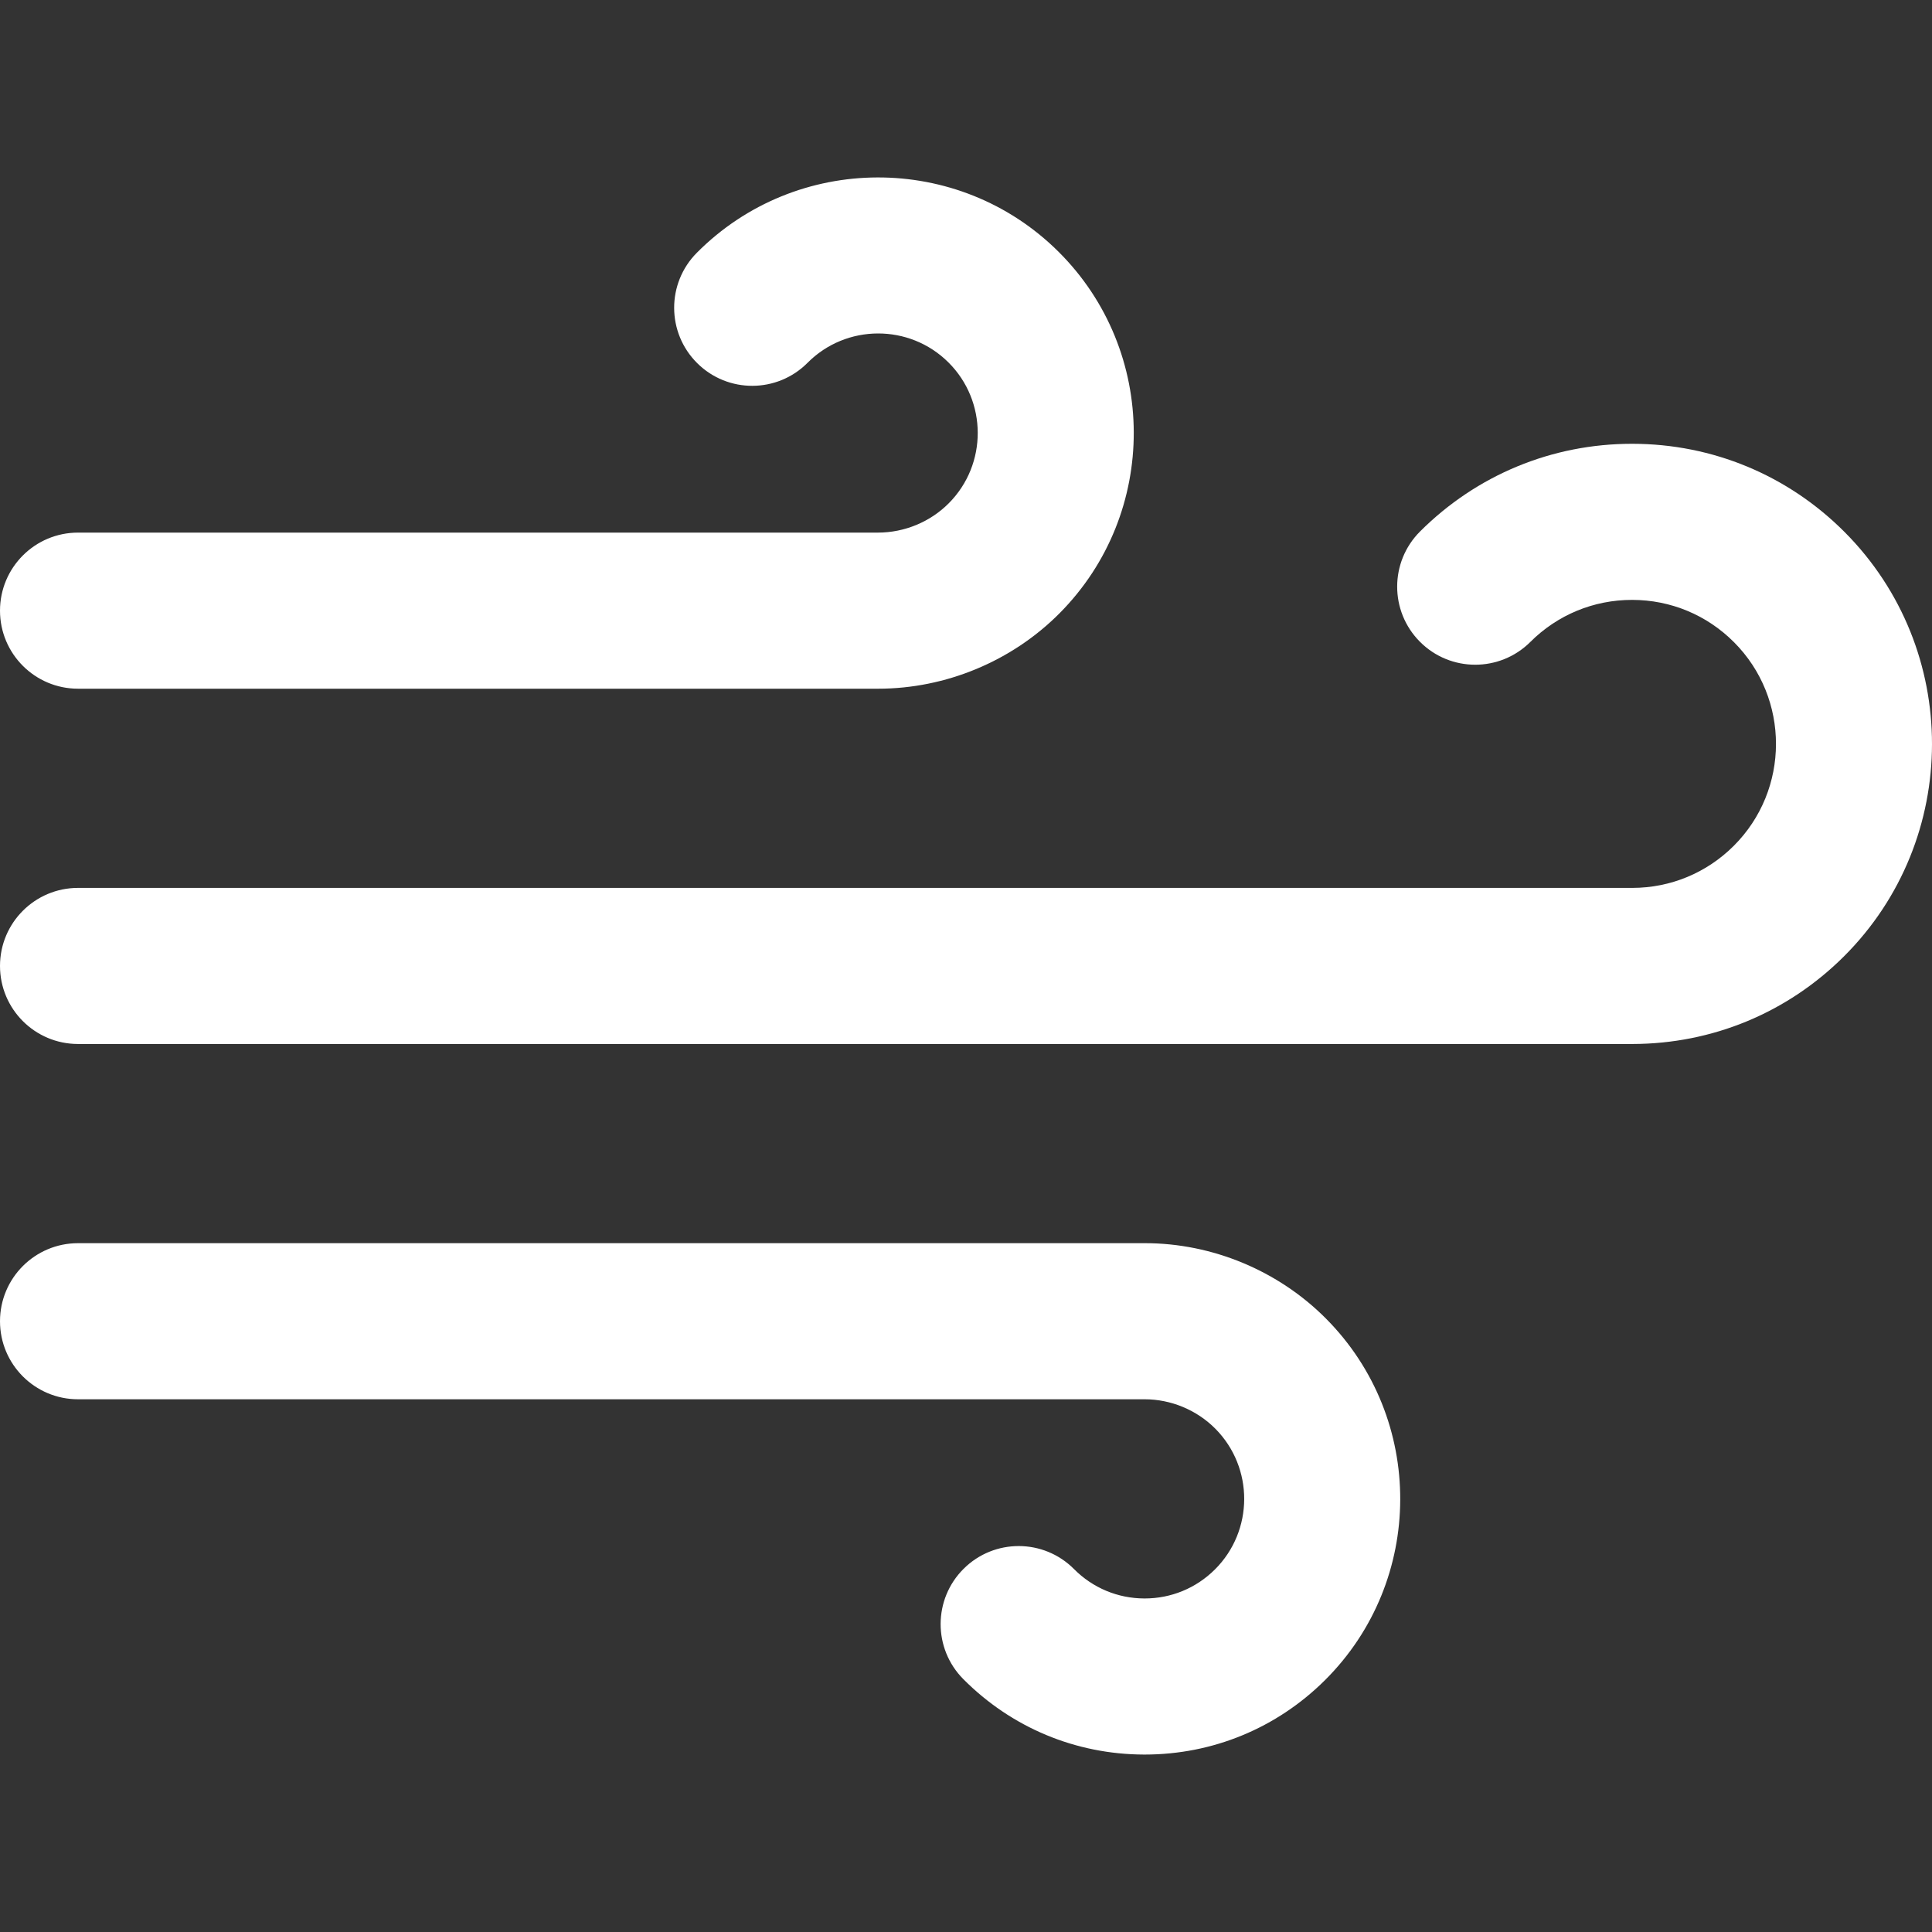 <?xml version="1.0" encoding="UTF-8" standalone="no"?>
<!-- Generator: Adobe Illustrator 19.0.0, SVG Export Plug-In . SVG Version: 6.00 Build 0)  -->

<svg
   version="1.1"
   id="Layer_1"
   x="0px"
   y="0px"
   viewBox="0 0 512.001 512.001"
   style="enable-background:new 0 0 512.001 512.001;"
   xml:space="preserve"
   sodipodi:docname="wind.svg"
   inkscape:version="1.1.2 (b8e25be833, 2022-02-05)"
   xmlns:inkscape="http://www.inkscape.org/namespaces/inkscape"
   xmlns:sodipodi="http://sodipodi.sourceforge.net/DTD/sodipodi-0.dtd"
   xmlns="http://www.w3.org/2000/svg"
   xmlns:svg="http://www.w3.org/2000/svg"><rect x="0" y="0" width="512.001" height="512.001" fill="#333333" stroke="none"/><defs
   id="defs53" /><sodipodi:namedview
   id="namedview51"
   pagecolor="#ffffff"
   bordercolor="#666666"
   borderopacity="1.0"
   inkscape:pageshadow="2"
   inkscape:pageopacity="0.0"
   inkscape:pagecheckerboard="0"
   showgrid="false"
   inkscape:zoom="0.8037094"
   inkscape:cx="14.308654"
   inkscape:cy="130.64423"
   inkscape:window-width="1920"
   inkscape:window-height="1009"
   inkscape:window-x="-8"
   inkscape:window-y="-8"
   inkscape:window-maximized="1"
   inkscape:current-layer="Layer_1" />
<g
   id="g6"
   style="fill:#ffffff;fill-opacity:1">
	<g
   id="g4"
   style="fill:#ffffff;fill-opacity:1">
		<path
   d="M280.503,66.696c-26.499-26.341-69.487-26.214-95.828,0.284c-8.054,8.102-8.015,21.198,0.086,29.251    c8.102,8.055,21.199,8.015,29.251-0.086c10.26-10.321,27.005-10.371,37.326-0.111c10.321,10.26,10.371,27.005,0.11,37.326    c-4.923,4.952-11.739,7.786-18.806,7.786c-0.036,0-0.074,0-0.11,0H20.684C9.261,141.146,0,150.407,0,161.83    c0,11.423,9.261,20.684,20.684,20.684h211.762c0.094,0,0.185,0,0.279,0c17.92,0,35.424-7.276,48.063-19.989    C307.128,136.027,307.001,93.039,280.503,66.696z"
   id="path2"
   style="fill:#ffffff;fill-opacity:1" />
	</g>
</g>
<g
   id="g12"
   style="fill:#ffffff;fill-opacity:1">
	<g
   id="g10"
   style="fill:#ffffff;fill-opacity:1">
		<path
   d="M351.403,349.445c-12.637-12.714-30.141-19.99-47.977-19.99c-0.093,0-0.185,0.001-0.277,0.001H20.684    C9.261,329.456,0,338.716,0,350.14s9.261,20.684,20.684,20.684h282.551c0.036,0,0.072,0,0.108,0    c6.981,0,13.799,2.834,18.721,7.786c10.26,10.321,10.211,27.066-0.11,37.326c-4.982,4.951-11.586,7.675-18.605,7.675    c-0.027,0-0.054,0-0.081,0c-7.05-0.021-13.67-2.786-18.639-7.785c-8.053-8.103-21.15-8.14-29.25-0.087    c-8.102,8.053-8.141,21.149-0.087,29.25c12.76,12.837,29.756,19.935,47.855,19.989c0.071,0,0.138,0,0.207,0    c18.022,0,34.979-6.993,47.768-19.705C377.618,418.931,377.744,375.942,351.403,349.445z"
   id="path8"
   style="fill:#ffffff;fill-opacity:1" />
	</g>
</g>
<g
   id="g18"
   style="fill:#ffffff;fill-opacity:1">
	<g
   id="g16"
   style="fill:#ffffff;fill-opacity:1">
		<path
   d="M488.816,140.973c-15.003-15.04-34.965-23.339-56.207-23.365c-0.035,0-0.069,0-0.104,0    c-21.205,0-41.147,8.246-56.162,23.223c-8.088,8.068-8.104,21.164-0.037,29.251c8.068,8.09,21.163,8.102,29.251,0.038    c7.205-7.188,16.774-11.143,26.95-11.143c0.017,0,0.033,0,0.05,0c10.194,0.013,19.773,3.994,26.972,11.212    c14.861,14.899,14.83,39.11-0.068,53.971c-7.186,7.168-16.734,11.125-26.846,11.143H20.684C9.261,235.302,0,244.562,0,255.985    c0,11.424,9.261,20.684,20.684,20.684H432.65c21.151-0.038,41.047-8.285,56.024-23.224    C519.721,222.476,519.784,172.02,488.816,140.973z"
   id="path14"
   style="fill:#ffffff;fill-opacity:1" />
	</g>
</g>
<g
   id="g20">
</g>
<g
   id="g22">
</g>
<g
   id="g24">
</g>
<g
   id="g26">
</g>
<g
   id="g28">
</g>
<g
   id="g30">
</g>
<g
   id="g32">
</g>
<g
   id="g34">
</g>
<g
   id="g36">
</g>
<g
   id="g38">
</g>
<g
   id="g40">
</g>
<g
   id="g42">
</g>
<g
   id="g44">
</g>
<g
   id="g46">
</g>
<g
   id="g48">
</g>
</svg>
